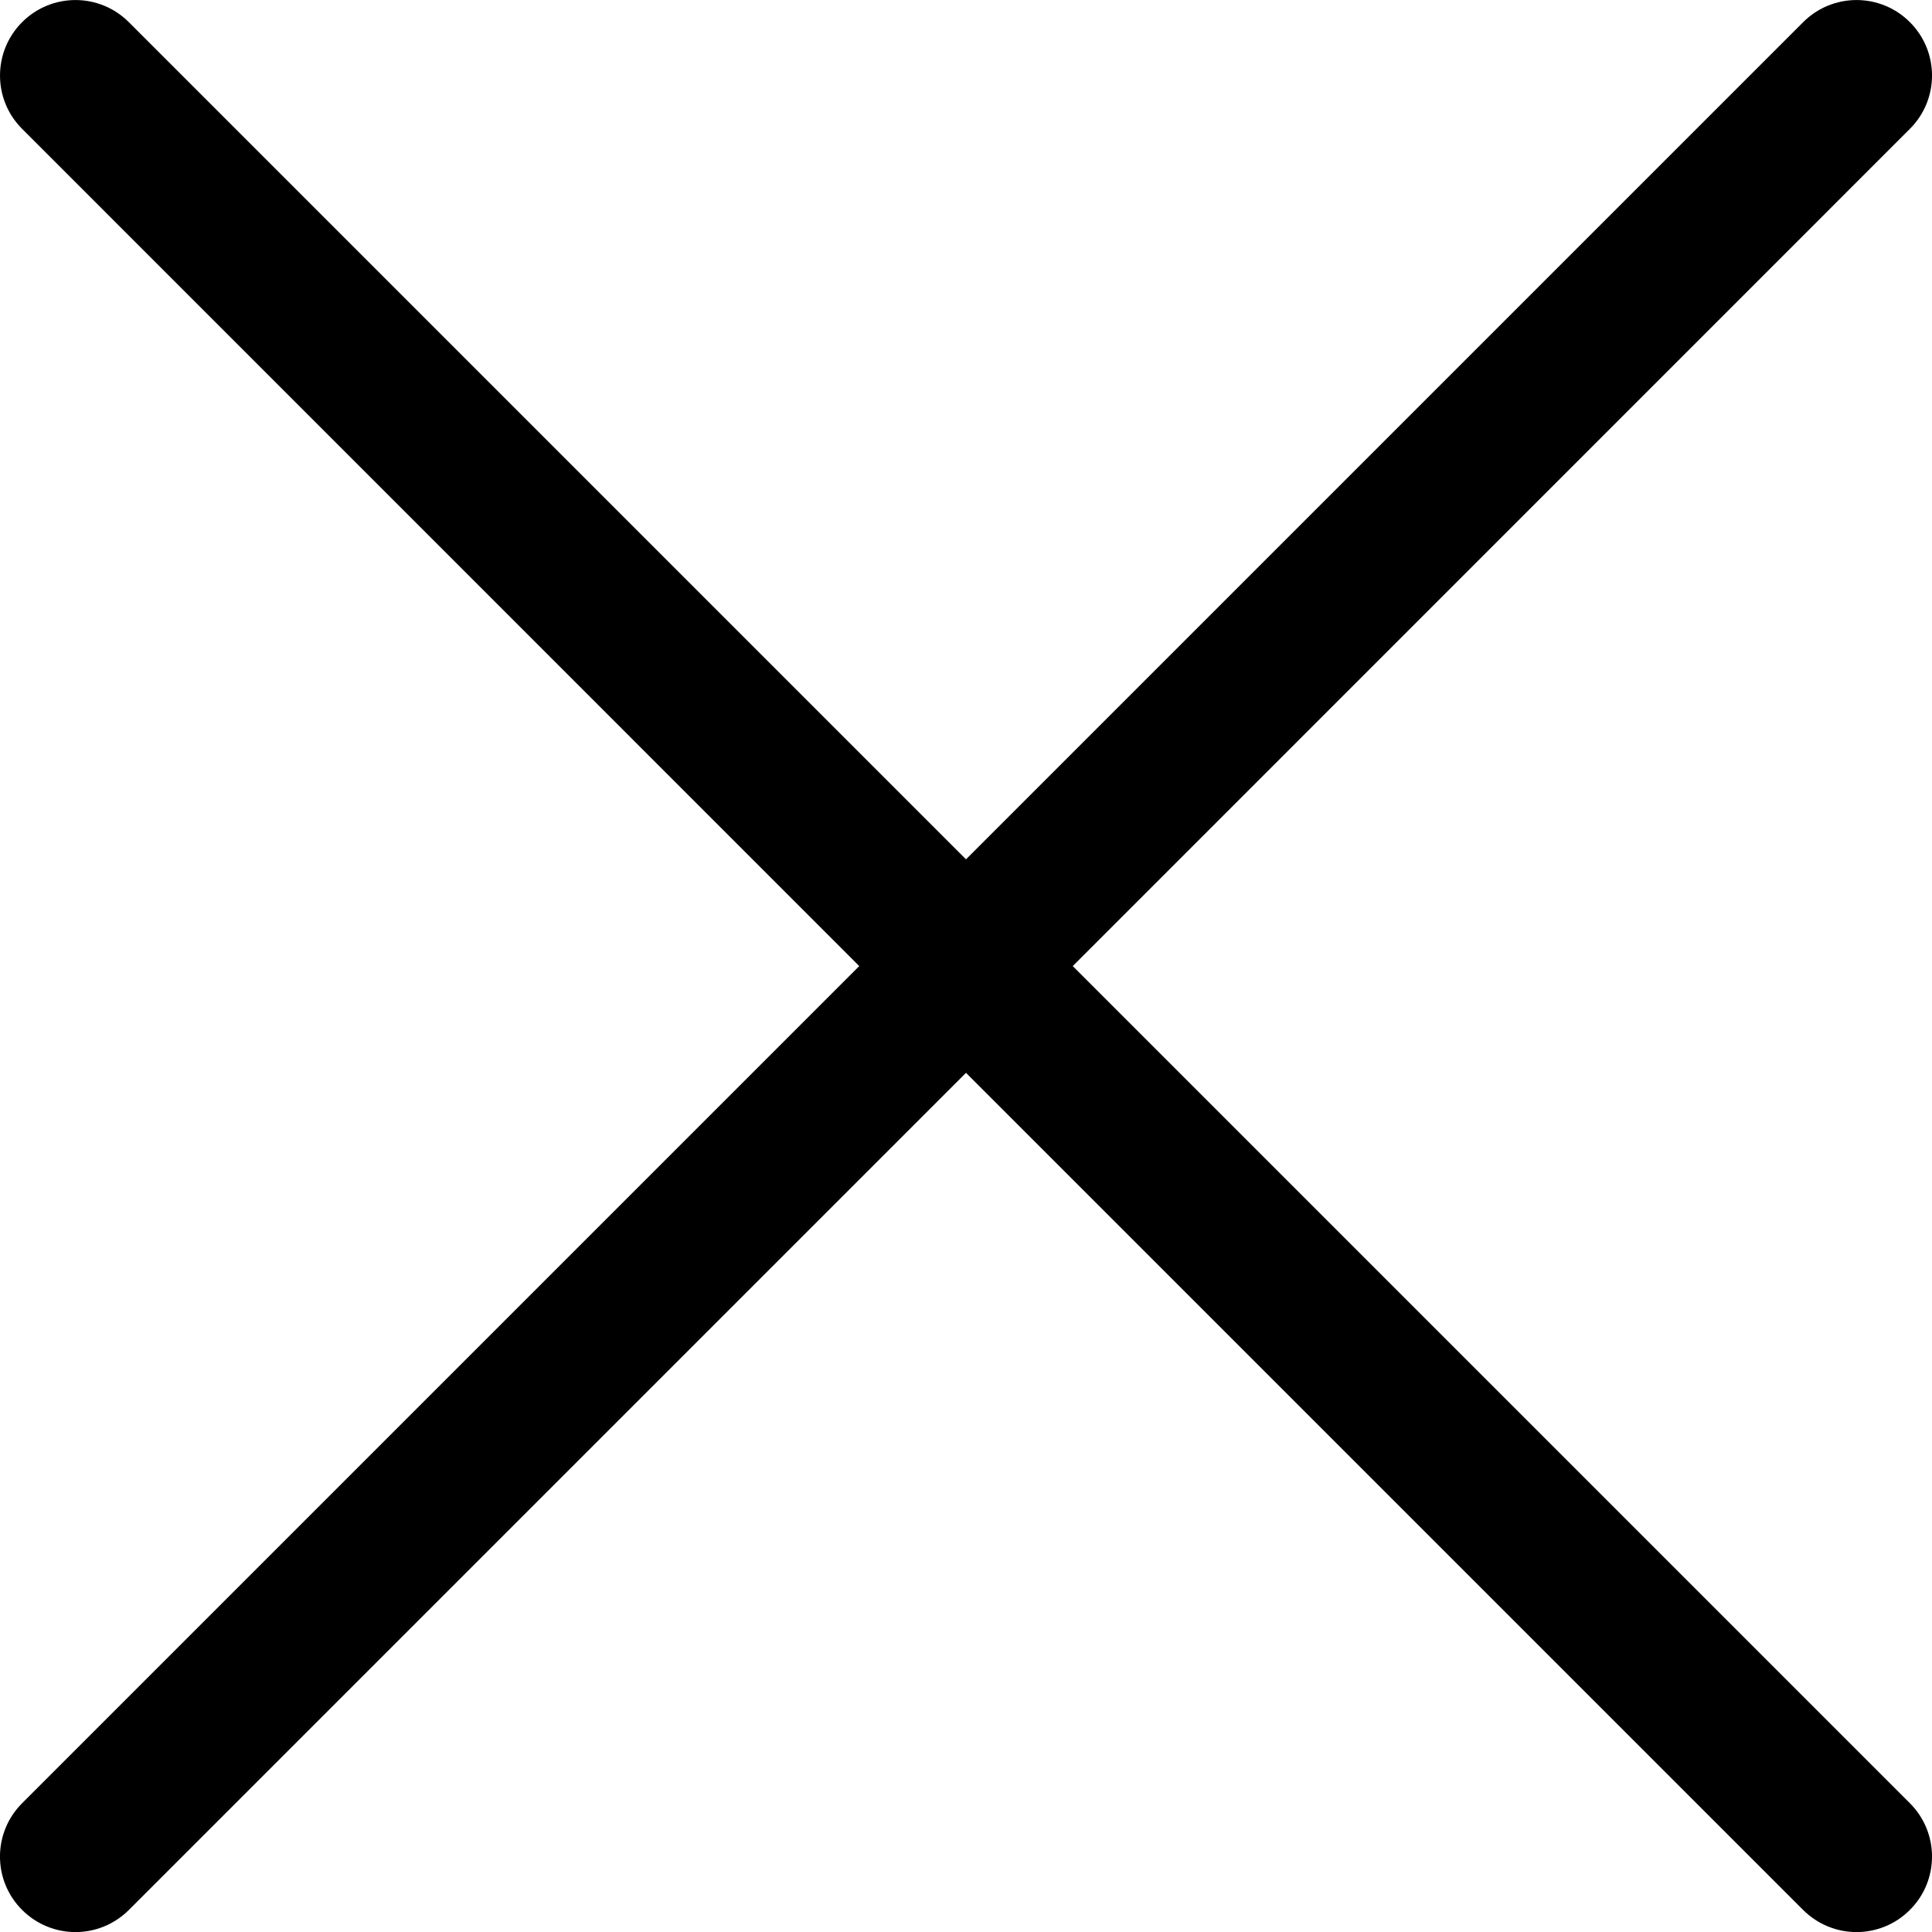 <svg width="24" height="24" viewBox="0 0 24 24" fill="none" xmlns="http://www.w3.org/2000/svg">
<g clip-path="url(#clip0_38_730)">
<path d="M13.326 12.001L23.725 1.601C24.092 1.235 24.092 0.641 23.725 0.275C23.359 -0.091 22.766 -0.091 22.4 0.275L12 10.675L1.6 0.275C1.234 -0.091 0.641 -0.091 0.275 0.275C-0.091 0.641 -0.092 1.235 0.275 1.601L10.674 12.001L0.275 22.4C-0.092 22.766 -0.092 23.36 0.275 23.726C0.458 23.909 0.698 24.001 0.938 24.001C1.178 24.001 1.417 23.909 1.601 23.726L12 13.327L22.399 23.726C22.583 23.909 22.823 24.001 23.062 24.001C23.302 24.001 23.542 23.909 23.725 23.726C24.092 23.36 24.092 22.766 23.725 22.4L13.326 12.001Z" fill="black"/>
</g>
<defs>
<clipPath id="clip0_38_730">
<rect width="24" height="24" fill="white"/>
</clipPath>
</defs>
</svg>
